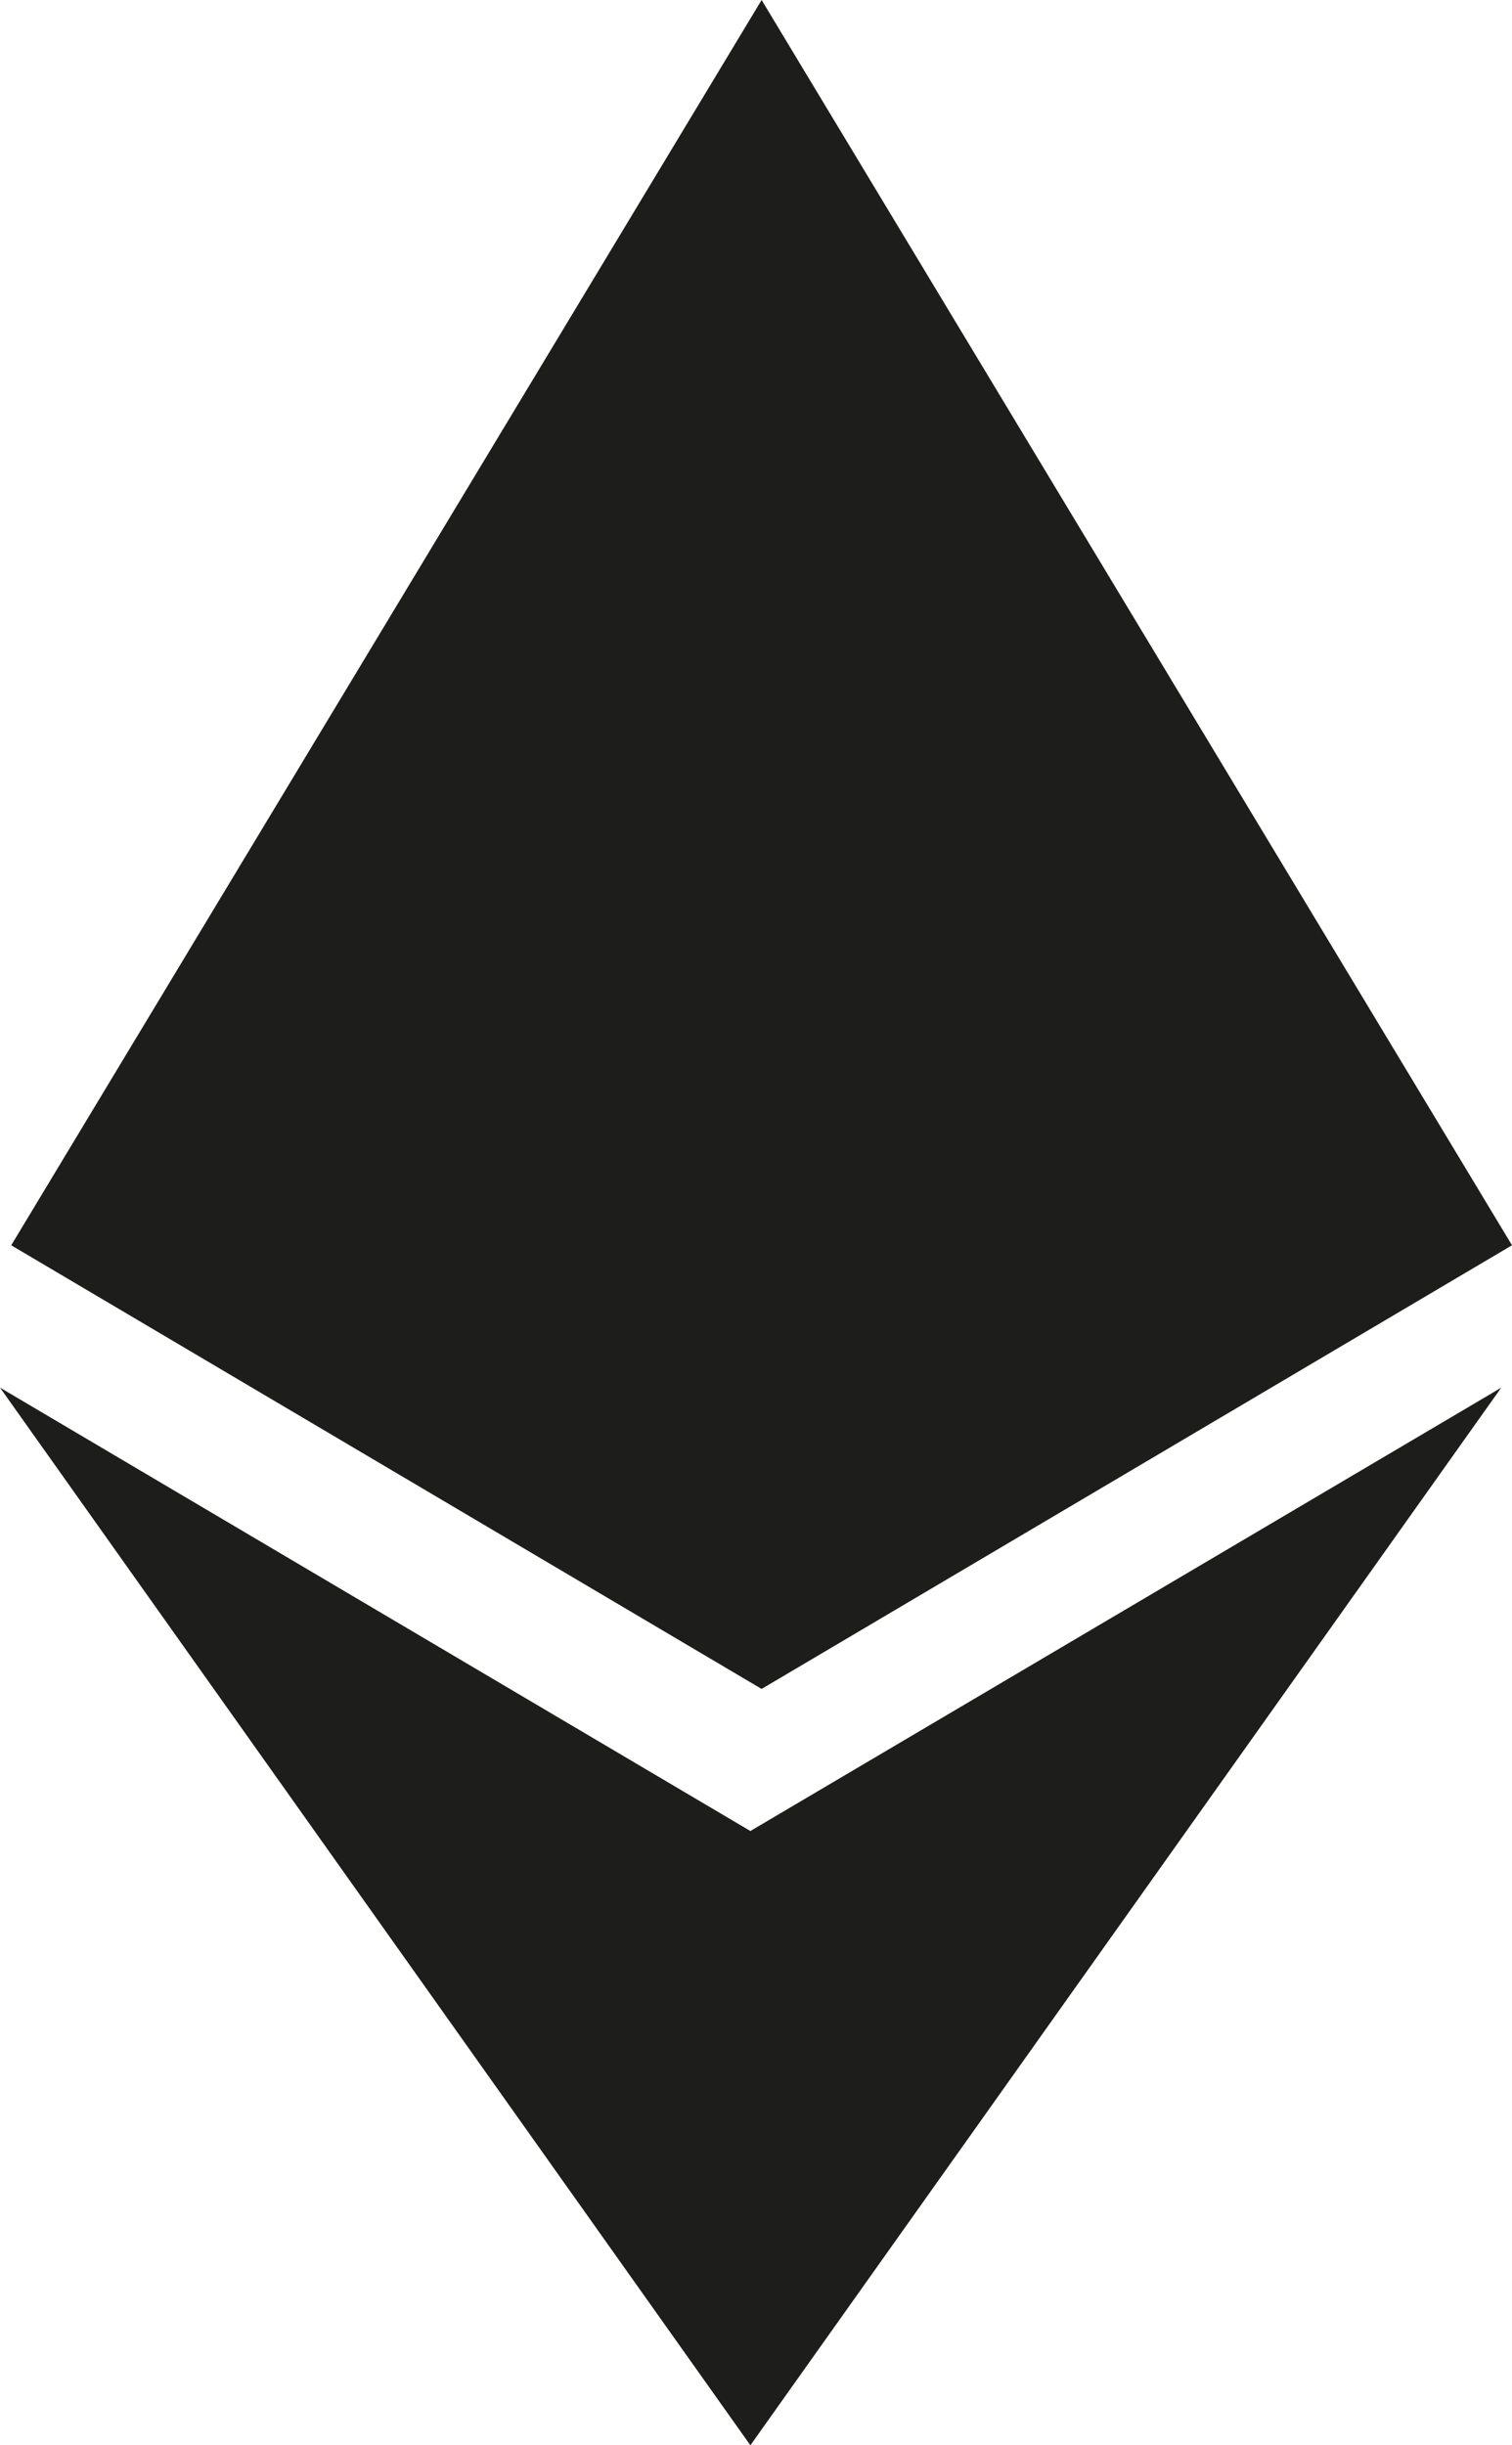 <svg xmlns="http://www.w3.org/2000/svg" width="55.111" height="89.111" viewBox="0 0 55.111 89.111">
  <g id="Group_521" data-name="Group 521" transform="translate(-1174.619 -428.286)">
    <path id="Path_492" data-name="Path 492" d="M1202.379,428.286l-27.351,45.382,27.351,16.168,27.351-16.168Z" fill="#1d1d1b"/>
    <path id="Path_493" data-name="Path 493" d="M1201.97,495.014l-27.351-16.159L1201.97,517.4l27.367-38.542Z" fill="#1d1d1b"/>
  </g>
</svg>
